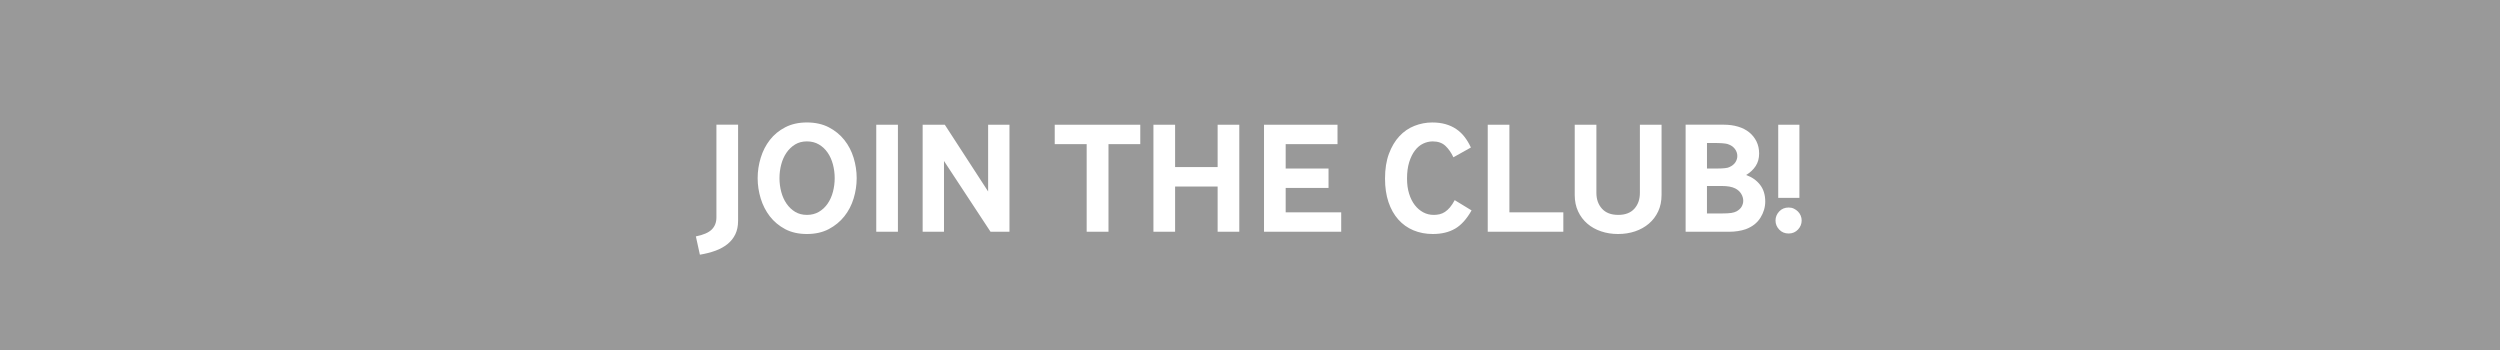 <?xml version="1.0" encoding="UTF-8"?><svg id="Layer_1" xmlns="http://www.w3.org/2000/svg" viewBox="0 0 2025 283.5"><defs><style>.cls-1{fill:#999;}</style></defs><path class="cls-1" d="m1405.53,152.62c-1.39-.69-2.97-1.19-4.75-1.5-1.78-.3-3.75-.46-5.92-.46h-12.22v22.23h12.48c3.03,0,5.42-.13,7.15-.39,1.73-.26,3.16-.69,4.29-1.3,1.91-1.04,3.29-2.32,4.16-3.83.87-1.52,1.3-3.1,1.3-4.75,0-1.91-.54-3.77-1.62-5.59-1.08-1.82-2.71-3.29-4.88-4.42Z"/><path class="cls-1" d="m670.38,123.63c-1.91-2.77-4.27-4.98-7.08-6.63-2.82-1.65-6.04-2.47-9.69-2.47s-6.82.82-9.55,2.47c-2.73,1.65-5.05,3.86-6.96,6.63-1.91,2.77-3.34,5.96-4.29,9.55-.95,3.6-1.43,7.3-1.43,11.12s.48,7.52,1.43,11.12c.95,3.6,2.38,6.78,4.29,9.55,1.91,2.77,4.23,4.98,6.96,6.63,2.73,1.65,5.92,2.47,9.55,2.47s6.87-.82,9.69-2.47c2.82-1.65,5.18-3.86,7.08-6.63,1.91-2.77,3.34-5.96,4.29-9.55.95-3.6,1.43-7.3,1.43-11.12s-.48-7.52-1.43-11.12c-.95-3.6-2.38-6.78-4.29-9.55Z"/><path class="cls-1" d="m1396.95,136.24c1.82-.17,3.12-.47,3.9-.91,2.25-1.04,3.88-2.36,4.88-3.97,1-1.6,1.5-3.27,1.5-5,0-2.08-.67-4.01-2.01-5.79-1.34-1.78-3.36-3.1-6.05-3.96-.43-.09-1.02-.2-1.75-.33-.74-.13-1.56-.22-2.47-.26-.91-.04-1.82-.09-2.73-.13-.91-.04-1.71-.06-2.41-.06h-7.15v20.67h8.58c1.99,0,3.9-.09,5.72-.26Z"/><path class="cls-1" d="m-1.52-.96v285.43h2028.03V-.96H-1.52Zm1441.88,101.97h17.16v59.28h-17.16v-59.28Zm-842.52,78c0,4.07-.74,7.65-2.21,10.72-1.47,3.08-3.58,5.72-6.31,7.93s-5.98,4.01-9.75,5.39c-3.77,1.39-8,2.47-12.67,3.25l-3.25-14.82c6.06-1.21,10.35-3.08,12.87-5.59,2.51-2.51,3.77-5.76,3.77-9.75v-75.14h17.55v78Zm93.6-18.26c-1.65,5.42-4.16,10.25-7.54,14.49-3.38,4.25-7.58,7.69-12.61,10.34-5.03,2.64-10.92,3.96-17.68,3.96s-12.52-1.3-17.55-3.9c-5.03-2.69-9.19-6.15-12.48-10.4-3.29-4.25-5.76-9.08-7.41-14.49-1.65-5.42-2.47-10.9-2.47-16.45s.82-11.03,2.47-16.45c1.65-5.42,4.12-10.25,7.41-14.49,3.29-4.25,7.45-7.67,12.48-10.27,5.03-2.6,10.88-3.9,17.55-3.9s12.65,1.3,17.68,3.9c5.03,2.6,9.23,6.02,12.61,10.27,3.38,4.25,5.89,9.08,7.54,14.49,1.65,5.42,2.47,10.9,2.47,16.45s-.82,11.03-2.47,16.45Zm35.88,26.97h-17.55v-86.71h17.55v86.71Zm90.35,0h-15.34l-37.7-57.33v57.33h-17.29v-86.71h17.94l35.1,54.08v-54.08h17.29v86.71Zm105.95-70.98h-25.74v70.98h-17.68v-70.98h-25.87v-15.73h69.29v15.73Zm80.21,70.98h-17.55v-36.66h-34.45v36.66h-17.55v-86.71h17.55v34.32h34.45v-34.32h17.55v86.71Zm82.55,0h-62.53v-86.71h59.54v15.73h-41.99v19.76h34.71v15.73h-34.71v19.76h44.98v15.73Zm92.3-2.54c-4.94,2.9-10.96,4.36-18.07,4.36-5.72,0-10.96-1-15.73-2.99-4.77-1.99-8.86-4.92-12.29-8.78-3.42-3.86-6.07-8.56-7.93-14.1-1.86-5.55-2.79-11.87-2.79-18.98,0-7.8,1.06-14.54,3.19-20.21,2.12-5.68,4.94-10.4,8.45-14.17,3.51-3.77,7.58-6.56,12.22-8.38,4.63-1.82,9.42-2.73,14.37-2.73,3.99,0,7.58.45,10.79,1.36,3.21.91,6.09,2.23,8.64,3.96,2.56,1.73,4.81,3.86,6.76,6.37,1.95,2.51,3.66,5.38,5.14,8.58l-14.17,7.93c-1.74-3.73-3.88-6.8-6.44-9.23-2.56-2.43-6-3.64-10.33-3.64-2.69,0-5.29.61-7.8,1.82-2.51,1.21-4.72,3.08-6.63,5.59-1.91,2.51-3.45,5.65-4.62,9.42s-1.75,8.21-1.75,13.32c0,4.51.56,8.58,1.69,12.22,1.13,3.64,2.67,6.72,4.62,9.23,1.95,2.51,4.23,4.46,6.83,5.85,2.6,1.39,5.42,2.08,8.45,2.08,1.65,0,3.23-.17,4.75-.52,1.51-.35,2.97-.97,4.35-1.88,1.39-.91,2.73-2.12,4.03-3.64,1.3-1.51,2.6-3.49,3.9-5.92l13.65,8.32c-3.9,6.93-8.32,11.85-13.26,14.75Zm87.62,2.54h-61.23v-86.71h17.55v70.98h43.68v15.73Zm79.56-29.77c0,4.94-.91,9.36-2.73,13.26-1.82,3.9-4.33,7.21-7.54,9.94-3.21,2.73-6.93,4.81-11.18,6.24-4.25,1.43-8.84,2.15-13.78,2.15s-9.42-.71-13.71-2.15c-4.29-1.43-8.02-3.51-11.18-6.24-3.17-2.73-5.66-6.04-7.48-9.94-1.82-3.9-2.73-8.32-2.73-13.26v-56.94h17.55v55.25c0,5.2,1.52,9.47,4.55,12.8,3.03,3.34,7.41,5,13.13,5s10.08-1.67,13.07-5c2.99-3.33,4.48-7.6,4.48-12.8v-55.25h17.55v56.94Zm80.08,18.44c-2.6,4.17-6.54,7.25-11.83,9.24-1.99.69-4.14,1.21-6.43,1.56-2.3.35-4.53.52-6.7.52h-35.62v-86.71h30.94c4.16,0,8,.52,11.5,1.56,3.51,1.04,6.52,2.58,9.04,4.61,2.51,2.03,4.48,4.5,5.92,7.4,1.43,2.9,2.14,6.17,2.14,9.8,0,3.89-.93,7.27-2.79,10.12-1.86,2.86-4.44,5.28-7.74,7.27,4.68,1.65,8.43,4.28,11.25,7.88,2.82,3.6,4.23,8.14,4.23,13.6,0,4.6-1.3,8.98-3.9,13.15Zm32.63,6.19c-.52,1.26-1.26,2.38-2.21,3.38-.95,1-2.06,1.78-3.31,2.34-1.26.56-2.67.84-4.22.84-3.12,0-5.68-1.06-7.67-3.18-1.99-2.12-2.99-4.57-2.99-7.34s1-5.22,2.99-7.35c1.99-2.12,4.55-3.18,7.67-3.18,1.56,0,2.97.3,4.22.91,1.25.61,2.36,1.39,3.31,2.34.95.95,1.69,2.06,2.21,3.31.52,1.26.78,2.58.78,3.97s-.26,2.71-.78,3.96Z"/></svg>